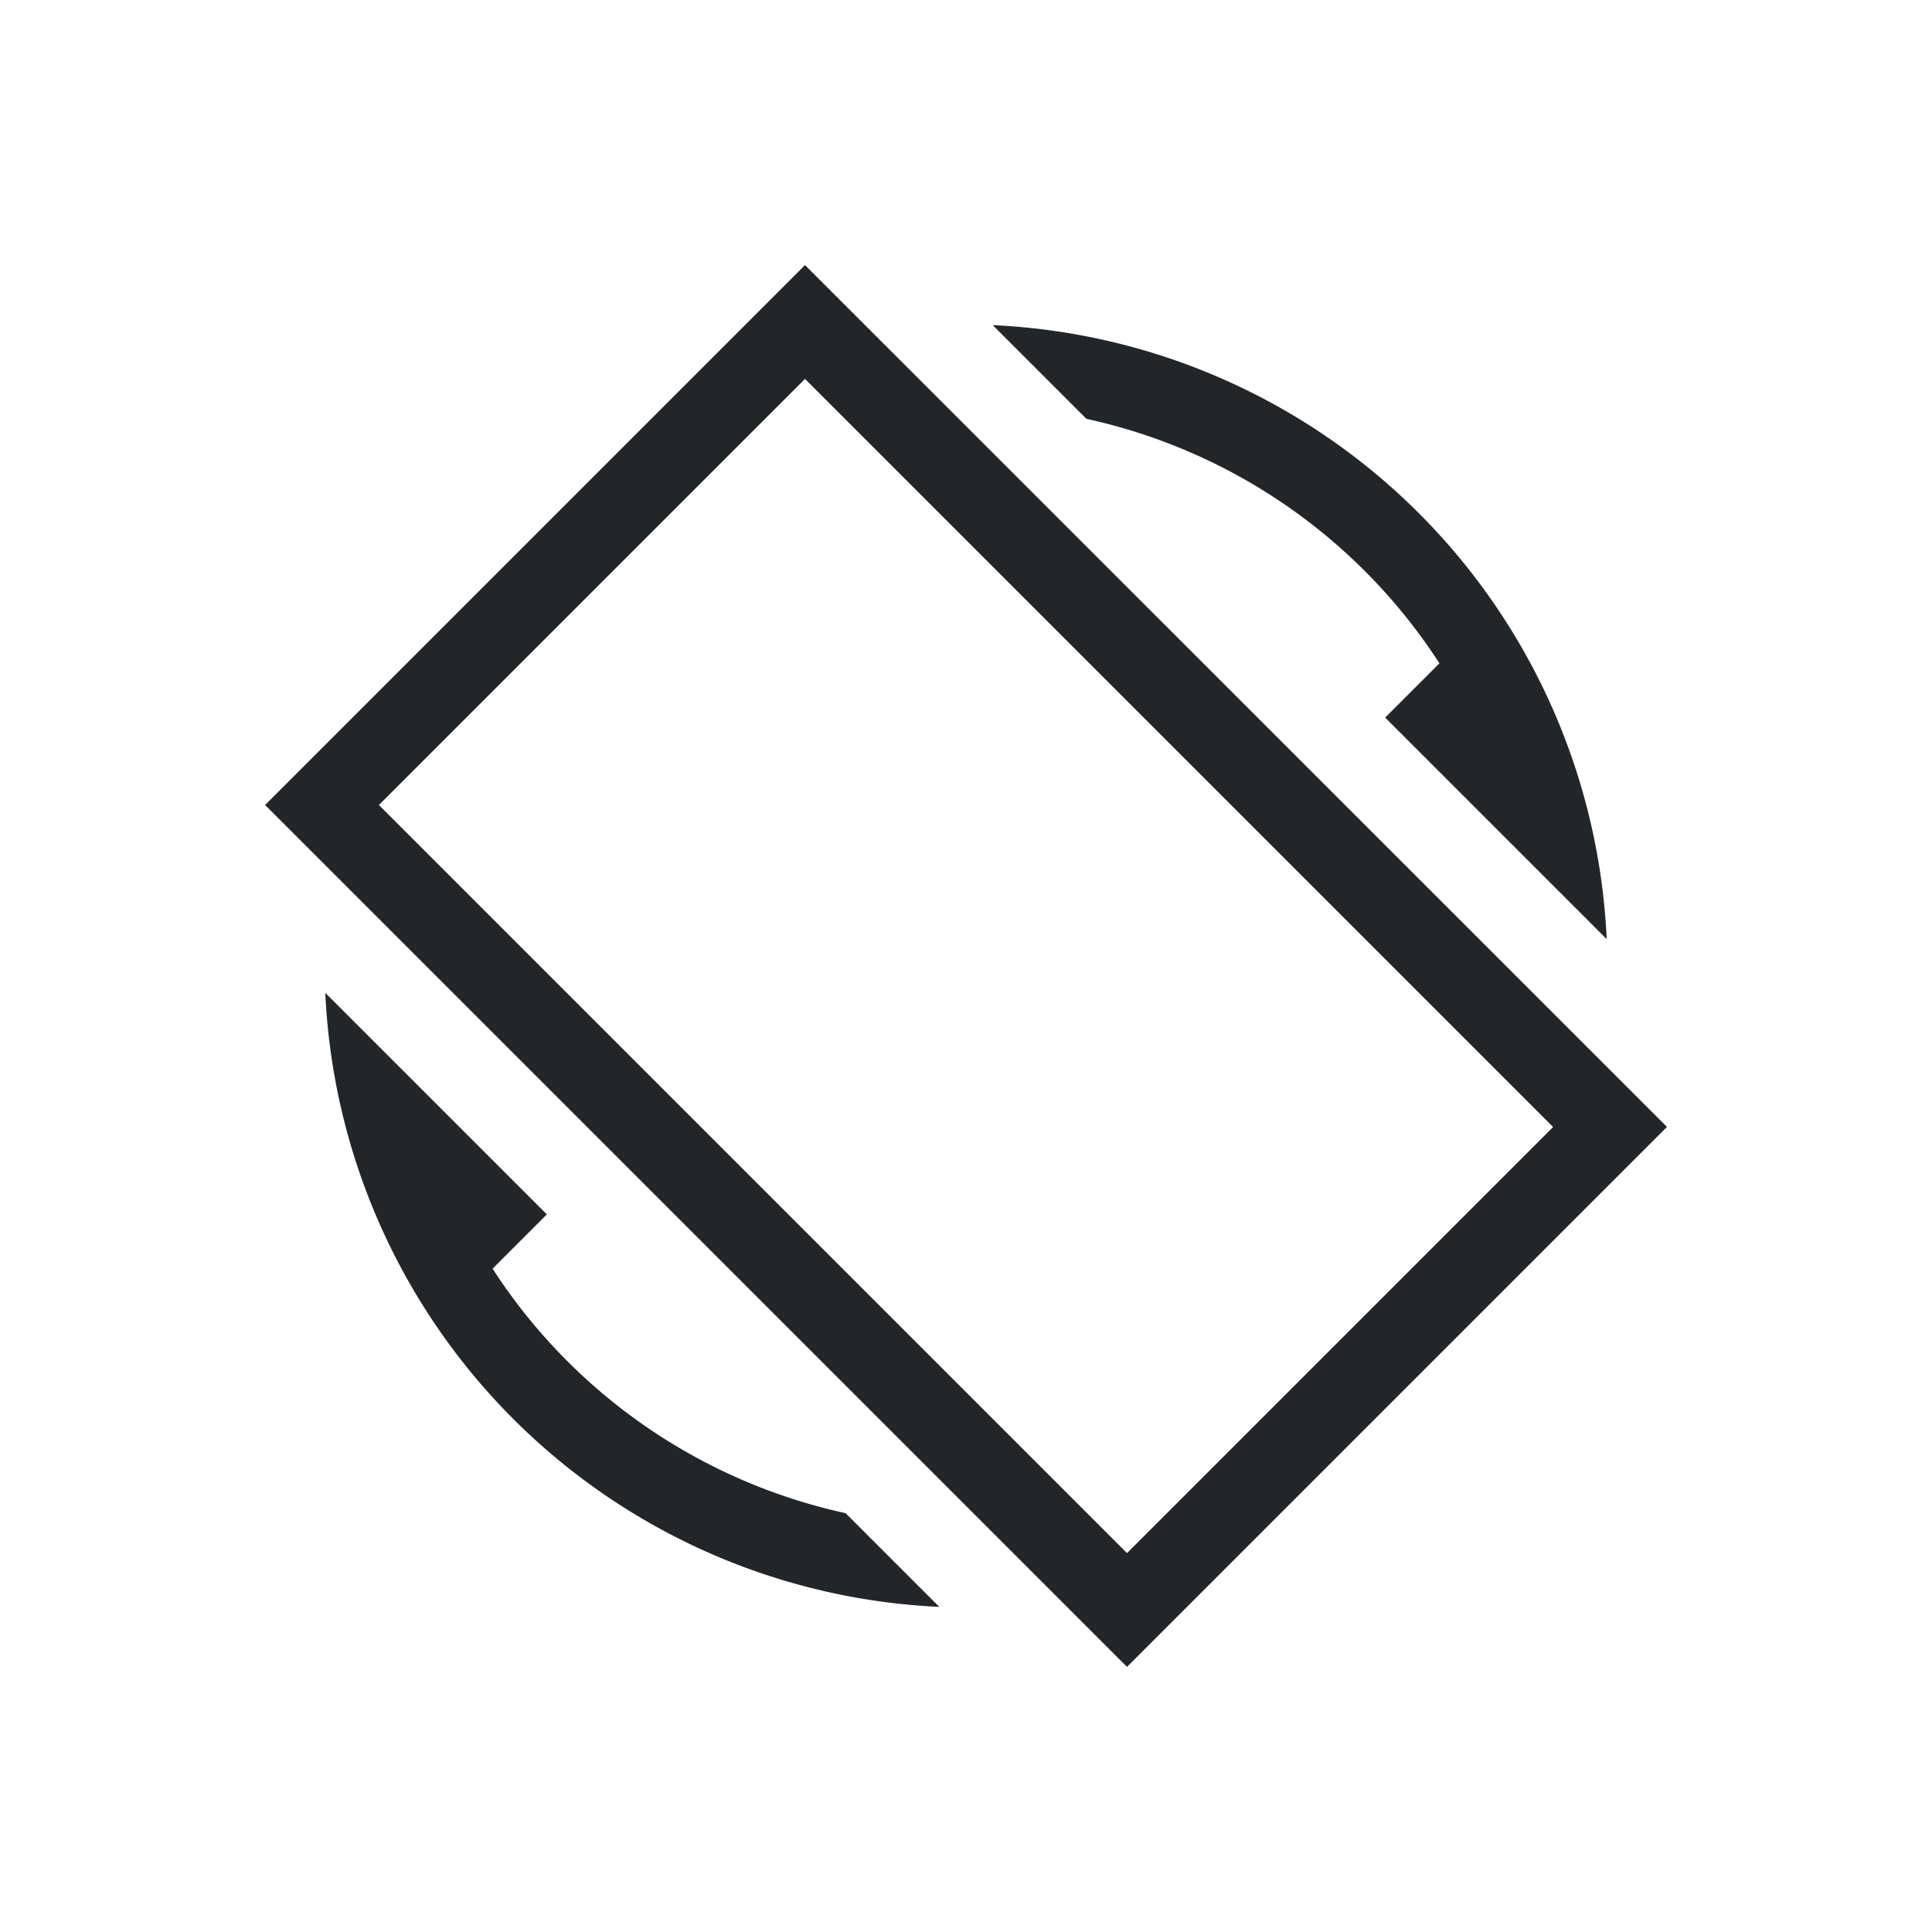 <svg viewBox="0 0 24 24" xmlns="http://www.w3.org/2000/svg">
    <style type="text/css" id="current-color-scheme">
        .ColorScheme-Text {
            color:#232629;
        }
    </style><g transform="translate(1,1)">
    <g class="ColorScheme-Text" fill="currentColor">
        <path d="m9 2.293-6.707 6.707 10.707 10.707 6.354-6.354.354-.354zm0 1.414 9.293 9.293-5.293 5.293-9.293-9.293z"/>
        <path d="m11.332 3.039 1.164 1.164a7 7 0 0 1 4.385 3.037l-.053.053-.621.621 2.752 2.752a8 8 0 0 0 -7.627-7.627z"/>
        <path d="m3.041 11.334a8 8 0 0 0 7.627 7.627l-1.164-1.164a7 7 0 0 1 -4.385-3.037l.053-.053.621-.621z"/>
    </g>
</g></svg>
